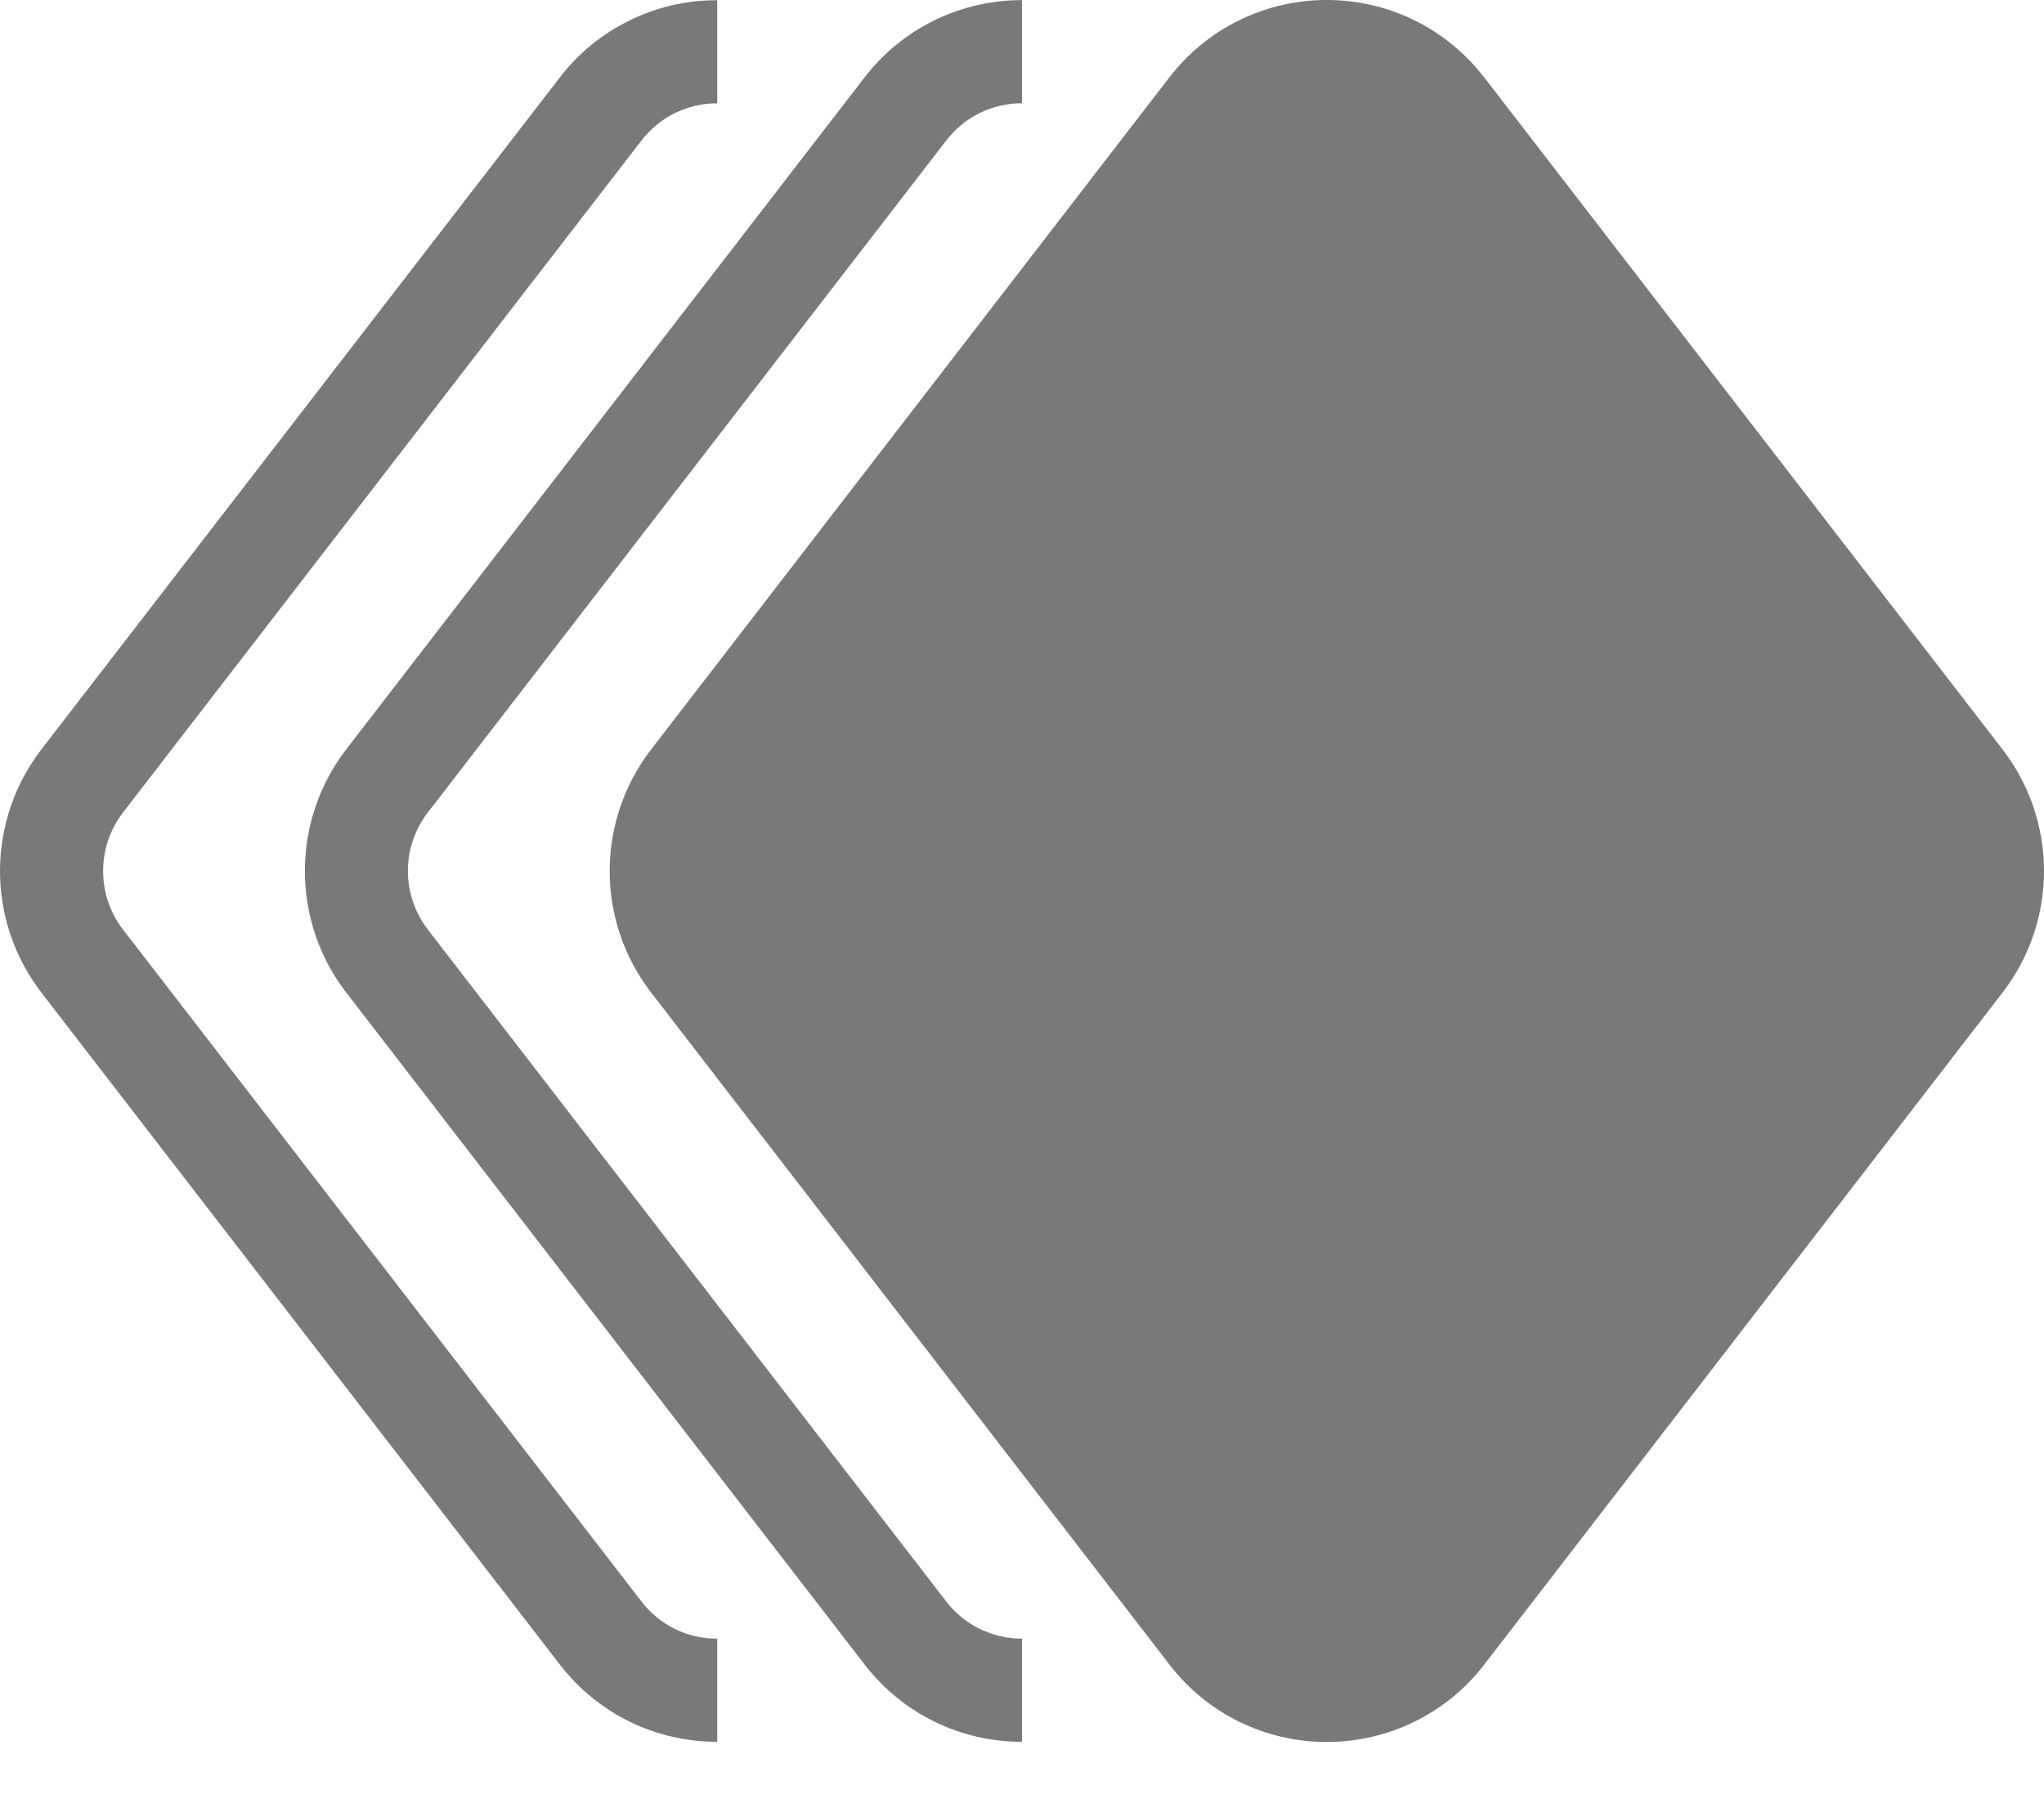 <svg width="18" height="16" viewBox="0 0 18 16" fill="none" xmlns="http://www.w3.org/2000/svg">
<path d="M5.733 6.6L10.298 0.681C10.461 0.469 10.671 0.297 10.911 0.179C11.151 0.061 11.415 -0 11.683 1.85515e-06C12.23 1.85515e-06 12.736 0.25 13.07 0.681L17.636 6.6C17.872 6.906 18 7.282 18 7.669C18 8.056 17.872 8.432 17.636 8.738L13.07 14.657C12.907 14.869 12.697 15.041 12.456 15.159C12.216 15.277 11.951 15.338 11.683 15.338C11.416 15.338 11.152 15.277 10.911 15.159C10.671 15.041 10.462 14.869 10.299 14.657L5.733 8.738C5.497 8.432 5.369 8.056 5.369 7.669C5.369 7.282 5.497 6.906 5.733 6.6Z" fill="#78797B"/>
<path d="M3.048 6.599L7.614 0.681C7.777 0.469 7.987 0.297 8.228 0.179C8.468 0.061 8.732 0.001 9 0.001V0.909C8.871 0.909 8.744 0.938 8.628 0.995C8.513 1.052 8.412 1.134 8.333 1.237L3.768 7.153C3.654 7.301 3.592 7.482 3.592 7.669C3.592 7.855 3.654 8.036 3.767 8.184L8.333 14.101C8.411 14.203 8.512 14.286 8.628 14.342C8.744 14.399 8.871 14.429 9 14.428V15.336C8.732 15.337 8.468 15.276 8.227 15.158C7.987 15.04 7.777 14.868 7.614 14.656L3.048 8.738C2.812 8.432 2.685 8.056 2.685 7.669C2.685 7.282 2.812 6.906 3.048 6.599Z" fill="#78797B"/>
<path d="M0.364 6.599L4.93 0.682C5.093 0.469 5.303 0.298 5.544 0.18C5.784 0.062 6.048 0.001 6.316 0.002V0.91C6.187 0.909 6.06 0.939 5.944 0.995C5.829 1.052 5.728 1.135 5.649 1.237L1.083 7.154C0.97 7.301 0.908 7.482 0.908 7.669C0.908 7.855 0.969 8.037 1.083 8.184L5.649 14.101C5.727 14.203 5.828 14.286 5.944 14.343C6.06 14.4 6.187 14.429 6.316 14.428V15.336C6.048 15.337 5.784 15.276 5.543 15.158C5.303 15.04 5.093 14.868 4.93 14.656L0.364 8.739C0.128 8.432 -4.56536e-05 8.056 1.22267e-08 7.669C4.56781e-05 7.282 0.128 6.906 0.364 6.599Z" fill="#78797B"/>
</svg>
